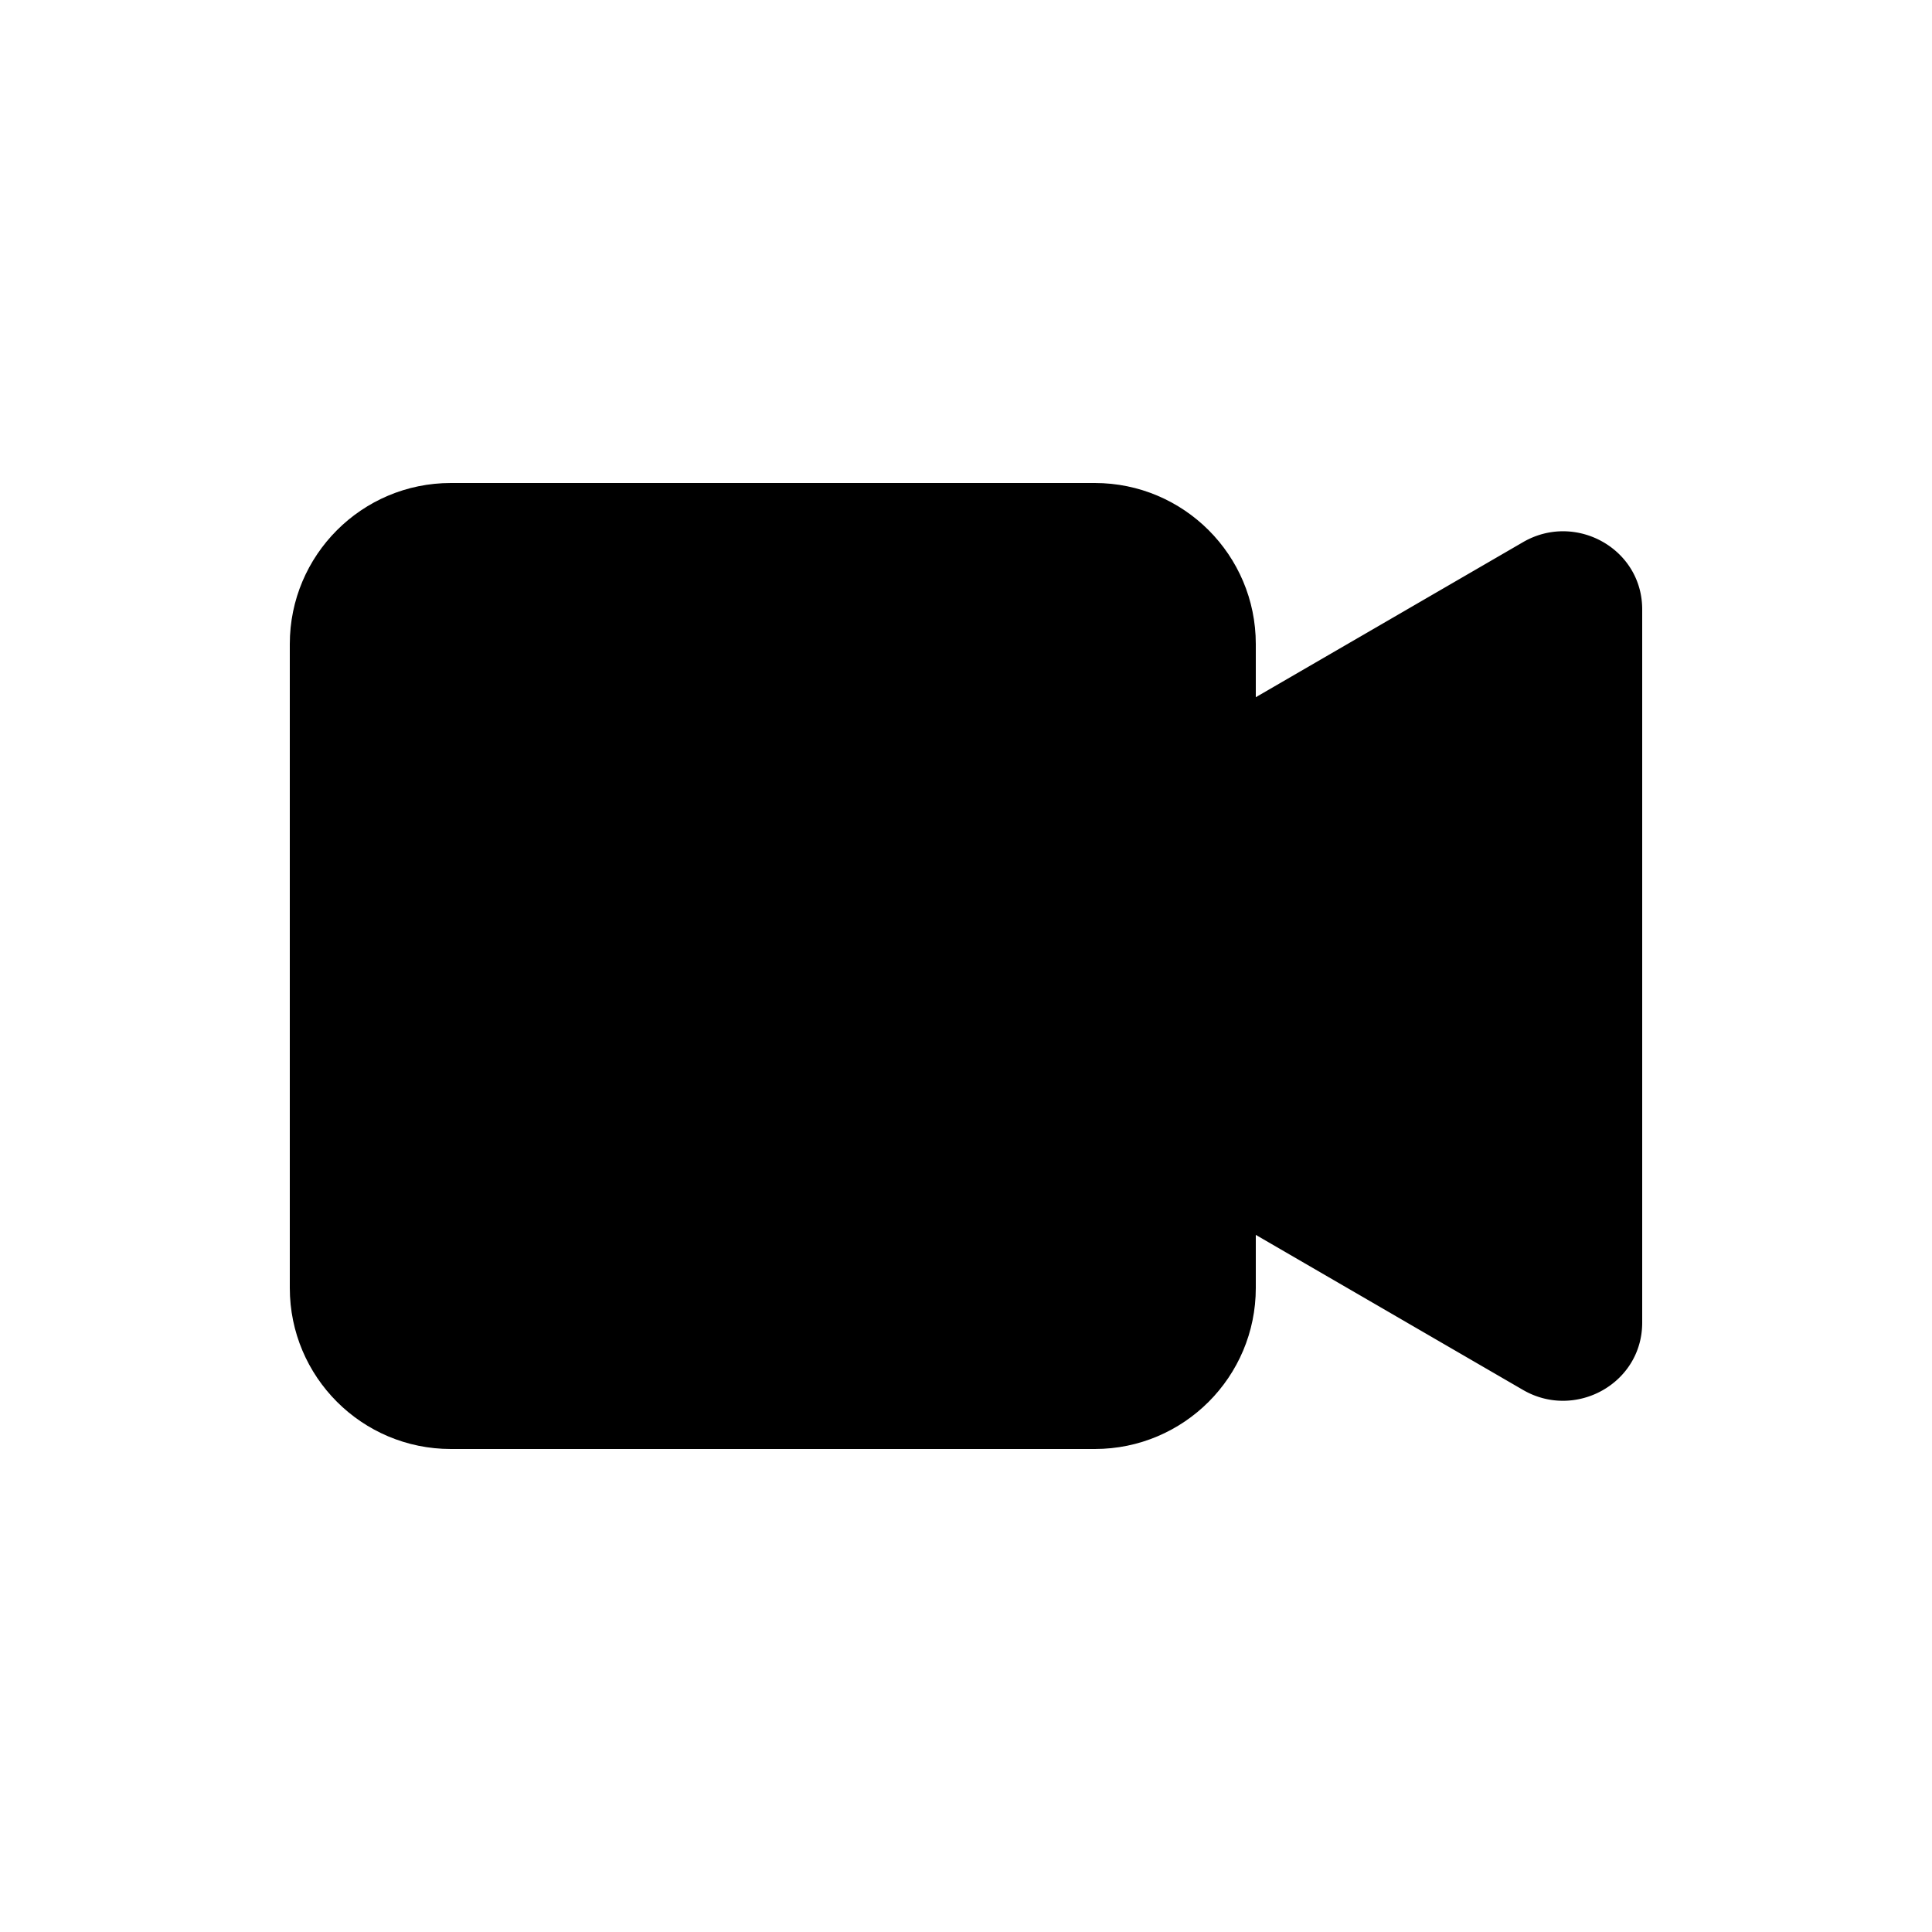 <svg class="bi" width="20" height="20" viewBox="0 0 20 20" xmlns="http://www.w3.org/2000/svg">
  <path fill="currentColor" d="M4.667 5h6.666C12.253 5 13 5.746 13 6.667v6.666c0 .92-.746 1.667-1.667 1.667H4.667C3.747 15 3 14.254 3 13.333V6.667C3 5.747 3.746 5 4.667 5z"/>
  <path fill="currentColor" d="M9.404 10.697l6.363 3.692c.54.313 1.233-.066 1.233-.697V6.308c0-.63-.692-1.01-1.233-.696L9.404 9.304a.802.802 0 000 1.393z"/>
</svg>
